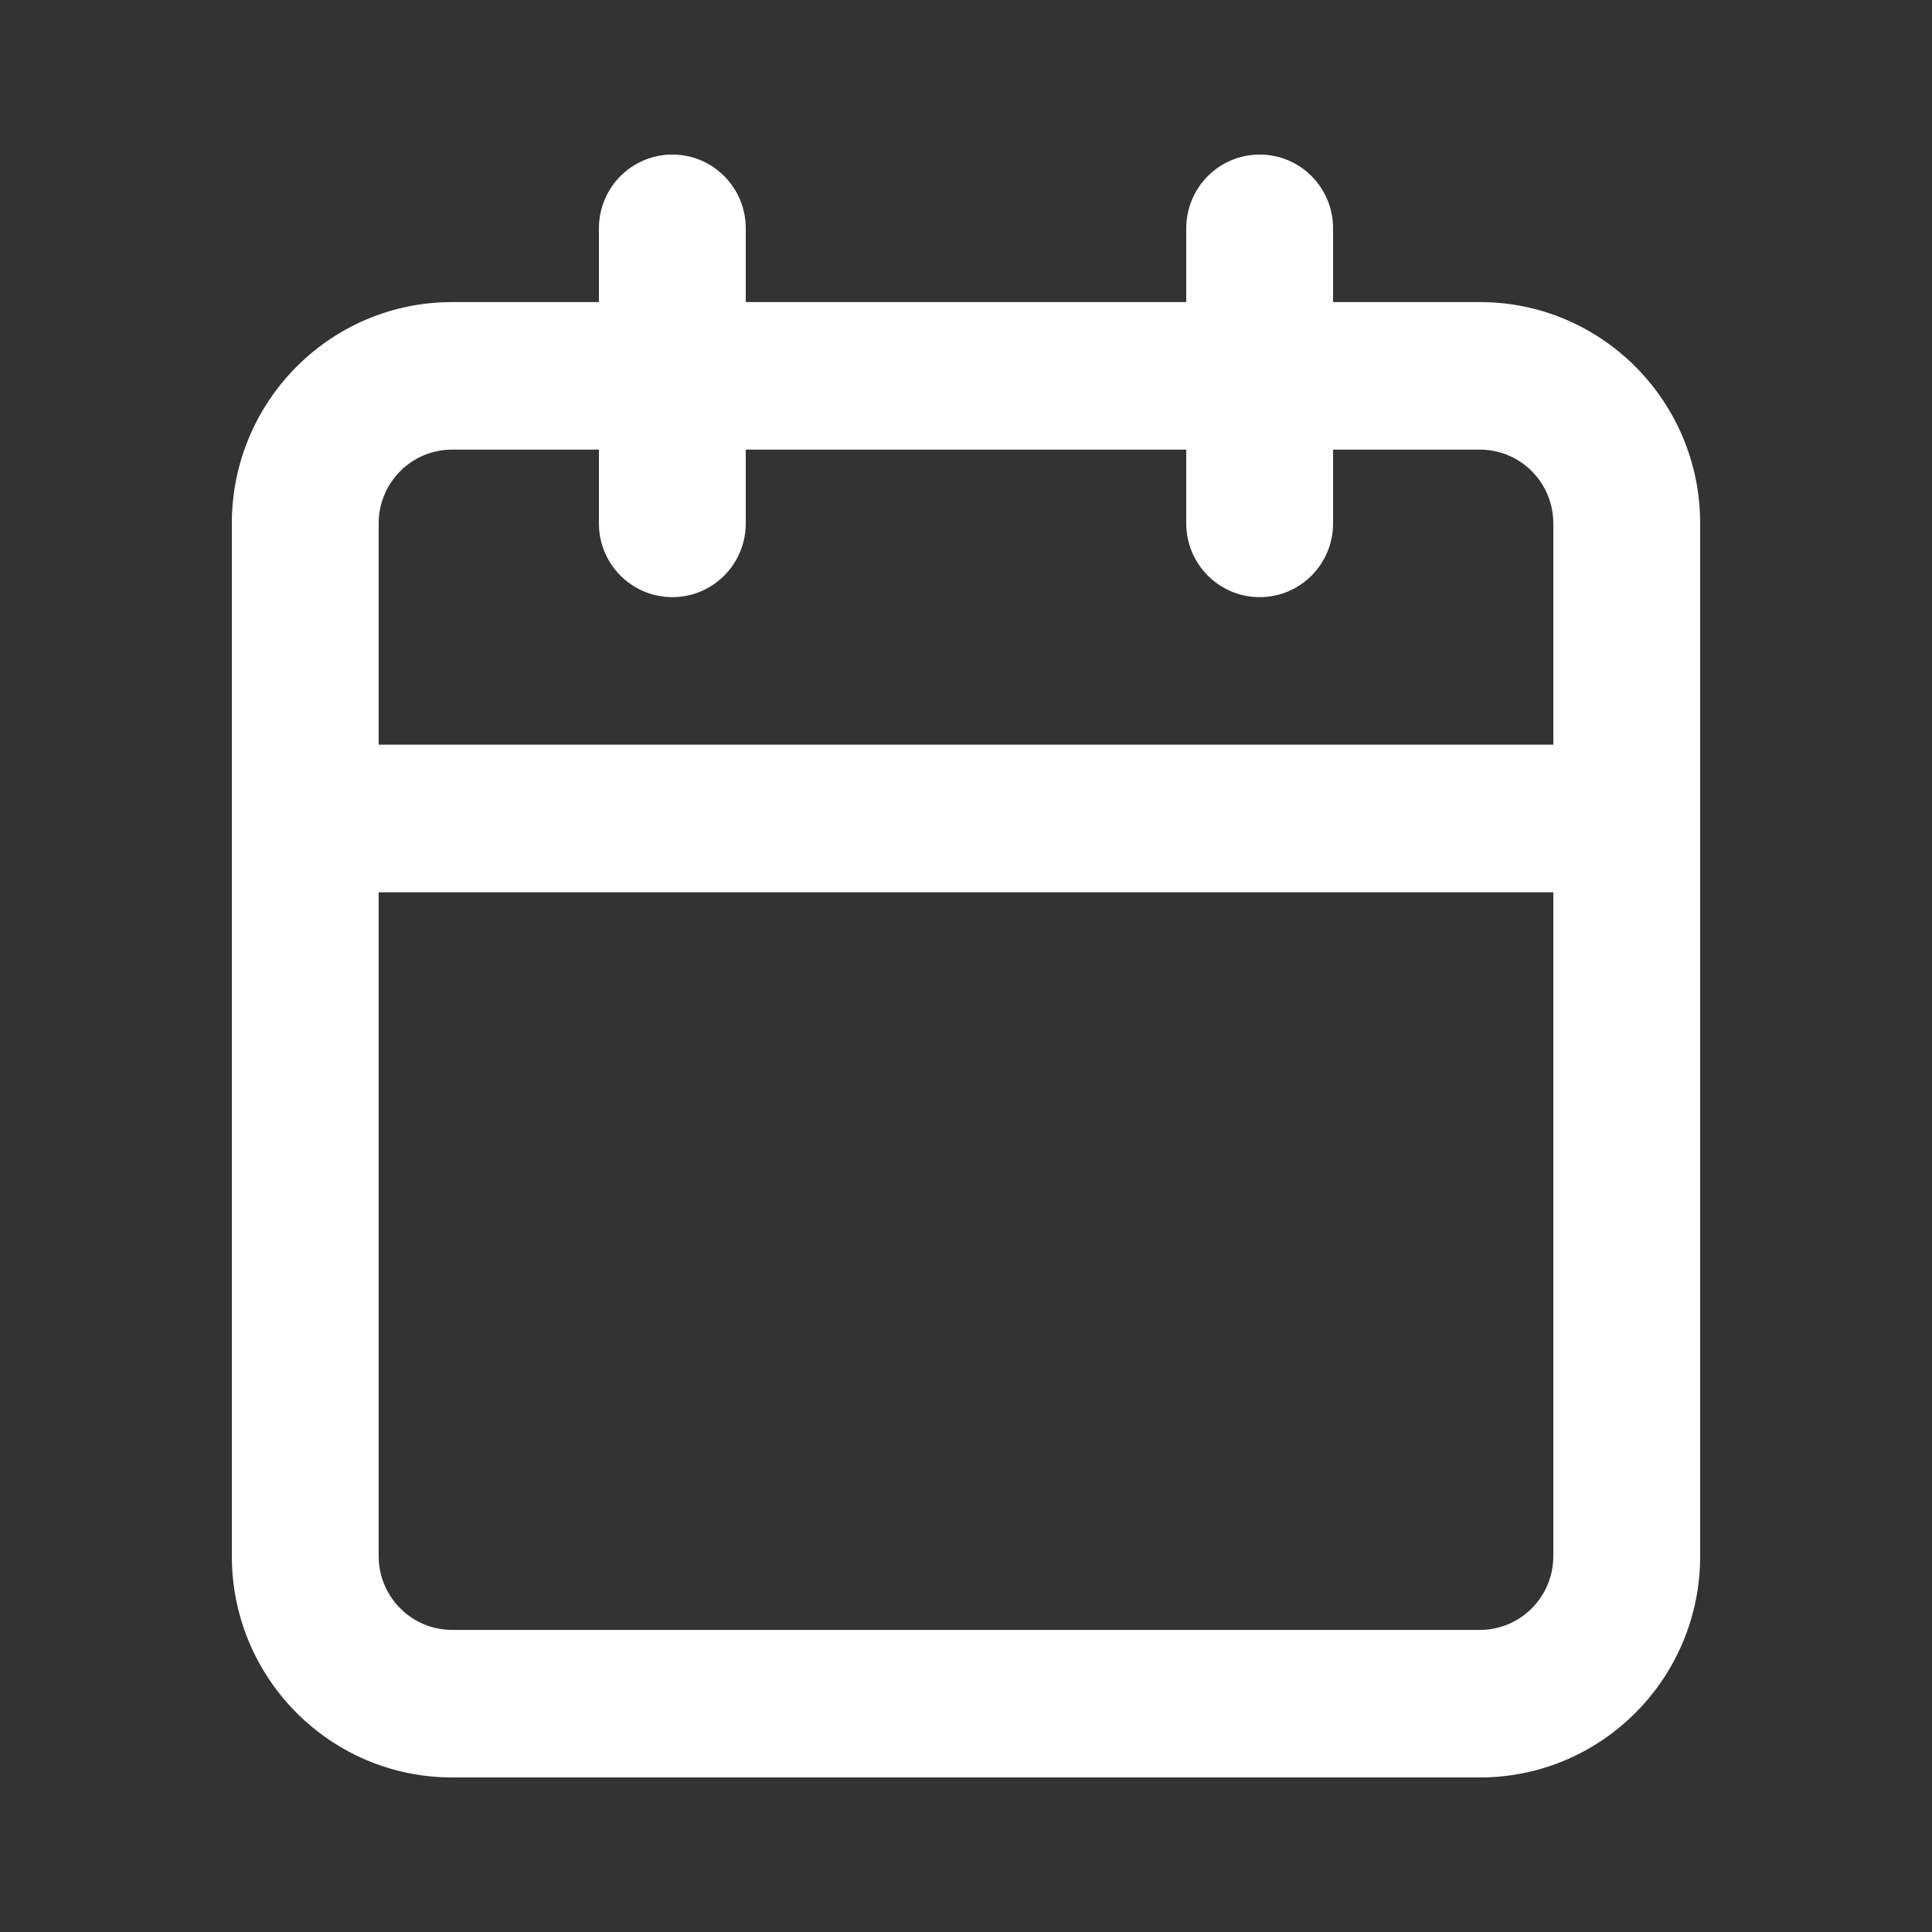 <svg width="25" height="25" viewBox="0 0 25 25" fill="none" xmlns="http://www.w3.org/2000/svg">
<rect x="0" y="0" width="25" height="25" fill="#333333" stroke="none"/>
<path fill-rule="evenodd" clip-rule="evenodd" d="M5.85 5.818C5.325 5.818 4.9 6.246 4.9 6.773V20.136C4.9 20.663 5.325 21.091 5.85 21.091H19.15C19.675 21.091 20.1 20.663 20.1 20.136V6.773C20.1 6.246 19.675 5.818 19.15 5.818H5.85ZM3 6.773C3 5.191 4.276 3.909 5.85 3.909H19.15C20.724 3.909 22 5.191 22 6.773V20.136C22 21.718 20.724 23 19.15 23H5.85C4.276 23 3 21.718 3 20.136V6.773Z" fill="white"/>
<path fill-rule="evenodd" clip-rule="evenodd" d="M16.3 2C16.825 2 17.25 2.427 17.25 2.955V6.773C17.25 7.3 16.825 7.727 16.3 7.727C15.775 7.727 15.35 7.3 15.35 6.773V2.955C15.35 2.427 15.775 2 16.3 2Z" fill="white"/>
<path fill-rule="evenodd" clip-rule="evenodd" d="M8.7 2C9.225 2 9.65 2.427 9.65 2.955V6.773C9.65 7.3 9.225 7.727 8.7 7.727C8.175 7.727 7.75 7.3 7.75 6.773V2.955C7.75 2.427 8.175 2 8.7 2Z" fill="white"/>
<path fill-rule="evenodd" clip-rule="evenodd" d="M3 10.591C3 10.064 3.425 9.636 3.95 9.636H21.05C21.575 9.636 22 10.064 22 10.591C22 11.118 21.575 11.546 21.05 11.546H3.95C3.425 11.546 3 11.118 3 10.591Z" fill="white"/>
</svg>

